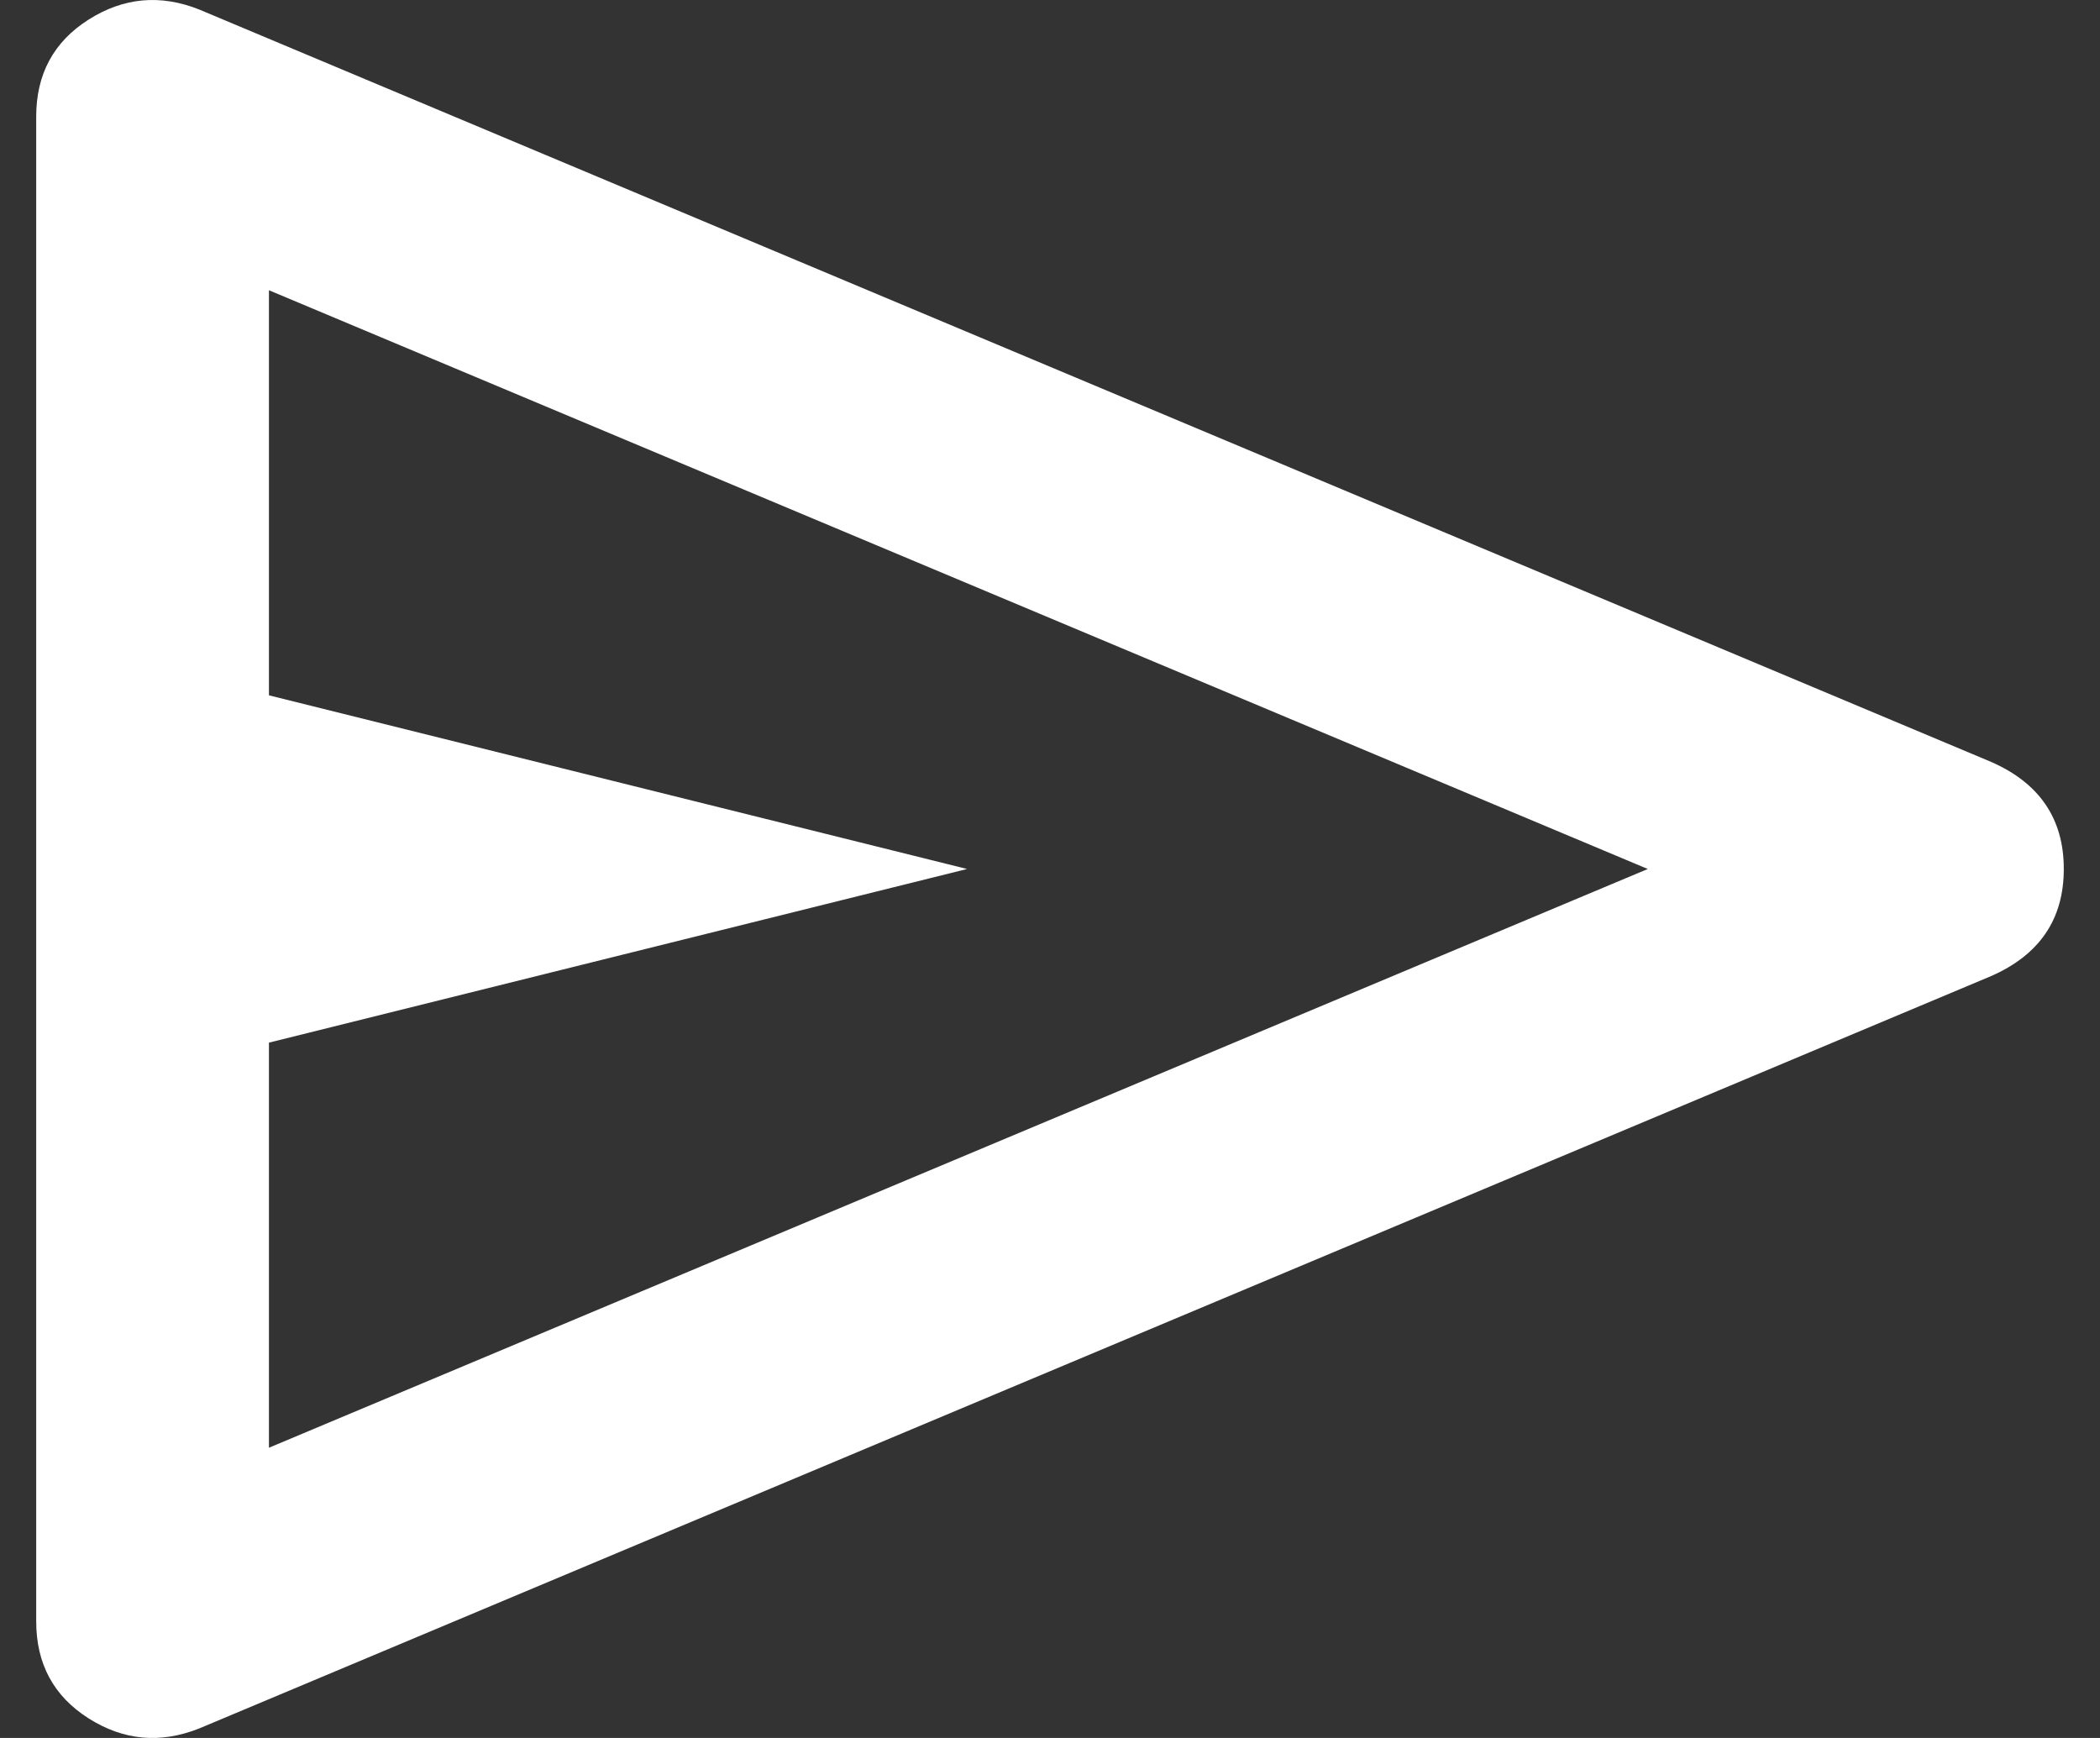 <svg width="29" height="24" viewBox="0 0 29 24" fill="none" xmlns="http://www.w3.org/2000/svg">
<rect x="0" y="0" width="29" height="24" fill="#333333" stroke="none"/>
<path d="M27.496 13.479L2.75 23.869C2.214 24.082 1.705 24.035 1.223 23.729C0.741 23.423 0.5 22.976 0.5 22.39V1.61C0.5 1.024 0.741 0.577 1.223 0.271C1.705 -0.035 2.214 -0.082 2.75 0.131L27.496 10.521C28.165 10.814 28.5 11.307 28.5 12C28.5 12.693 28.165 13.186 27.496 13.479ZM3.714 19.992L22.755 12L3.714 4.008V9.602L13.355 12L3.714 14.398V19.992Z" fill="white"/>
</svg>
